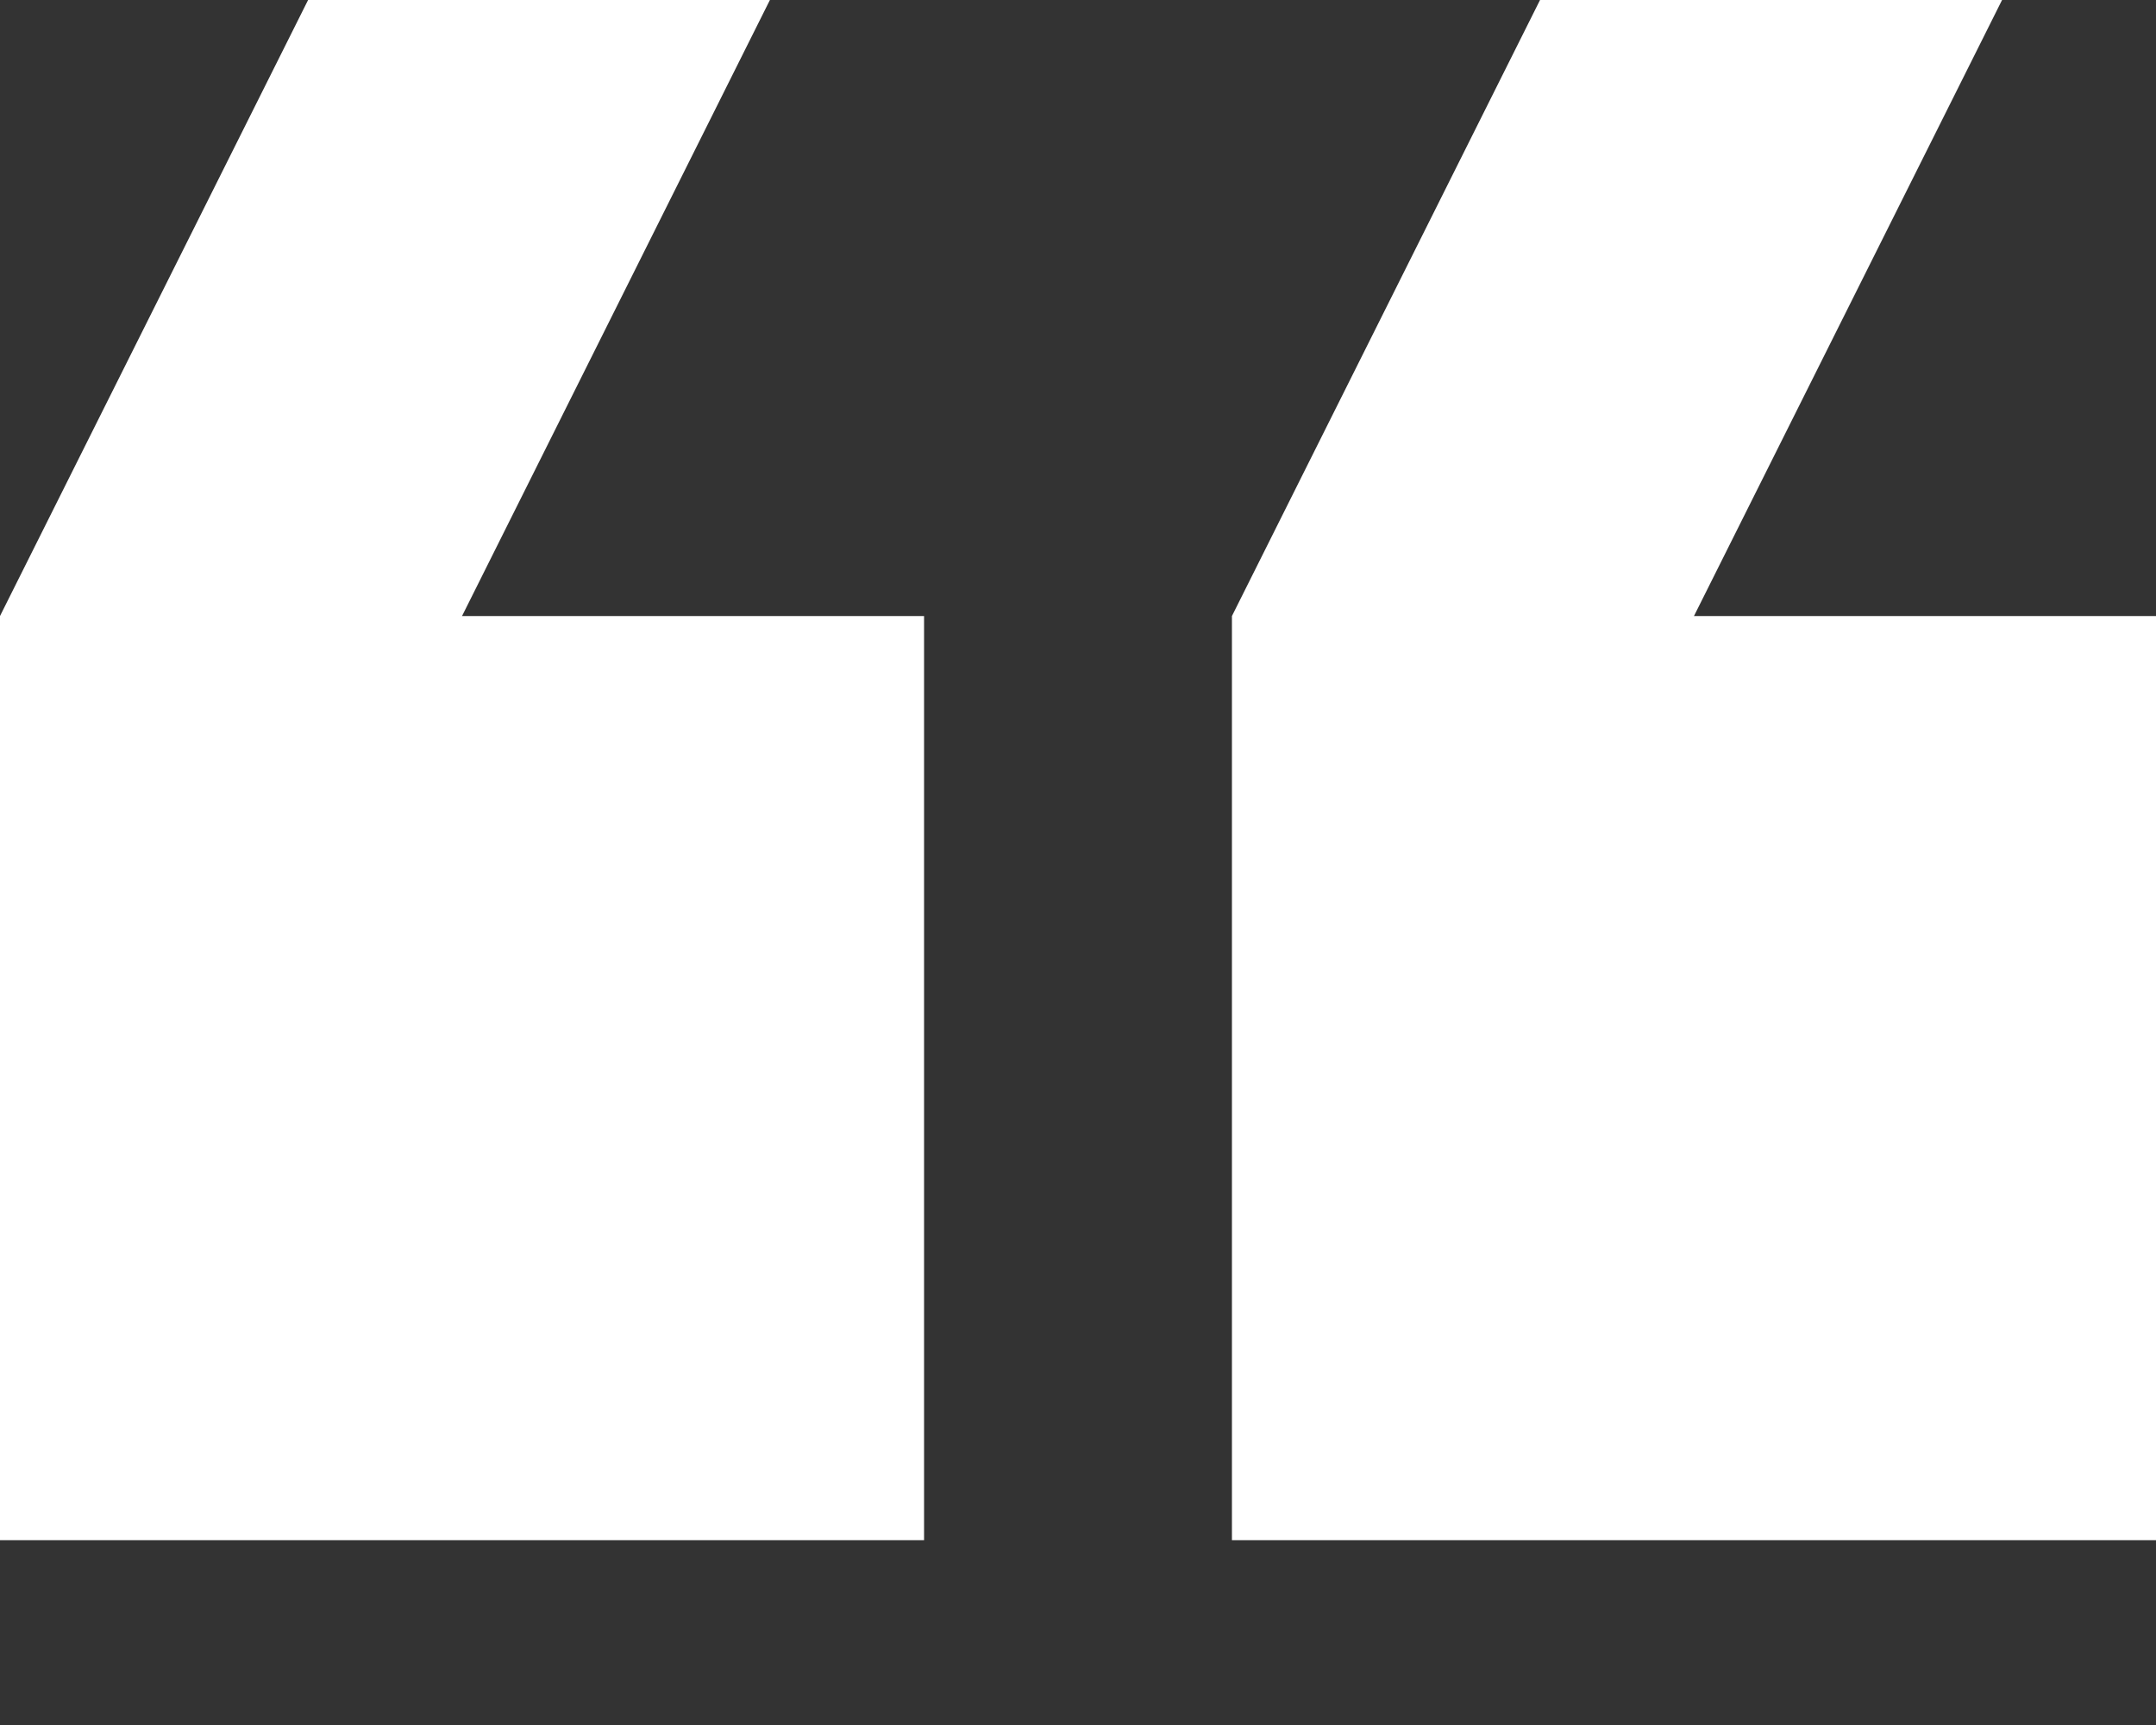 <svg width="10" height="8" viewBox="0 0 10 8" fill="none" xmlns="http://www.w3.org/2000/svg">
<rect x="0" y="0" width="10" height="8" fill="#333333" stroke="none"/>
<path d="M3.571 -3.5848e-05L1.429 -3.60353e-05L3.74669e-07 2.857L0 7.143L4.286 7.143L4.286 2.857L2.143 2.857M9.286 -3.53484e-05L7.143 -3.55357e-05L5.714 2.857L5.714 7.143L10 7.143L10 2.857L7.857 2.857L9.286 -3.53484e-05Z" fill="white"/>
</svg>
